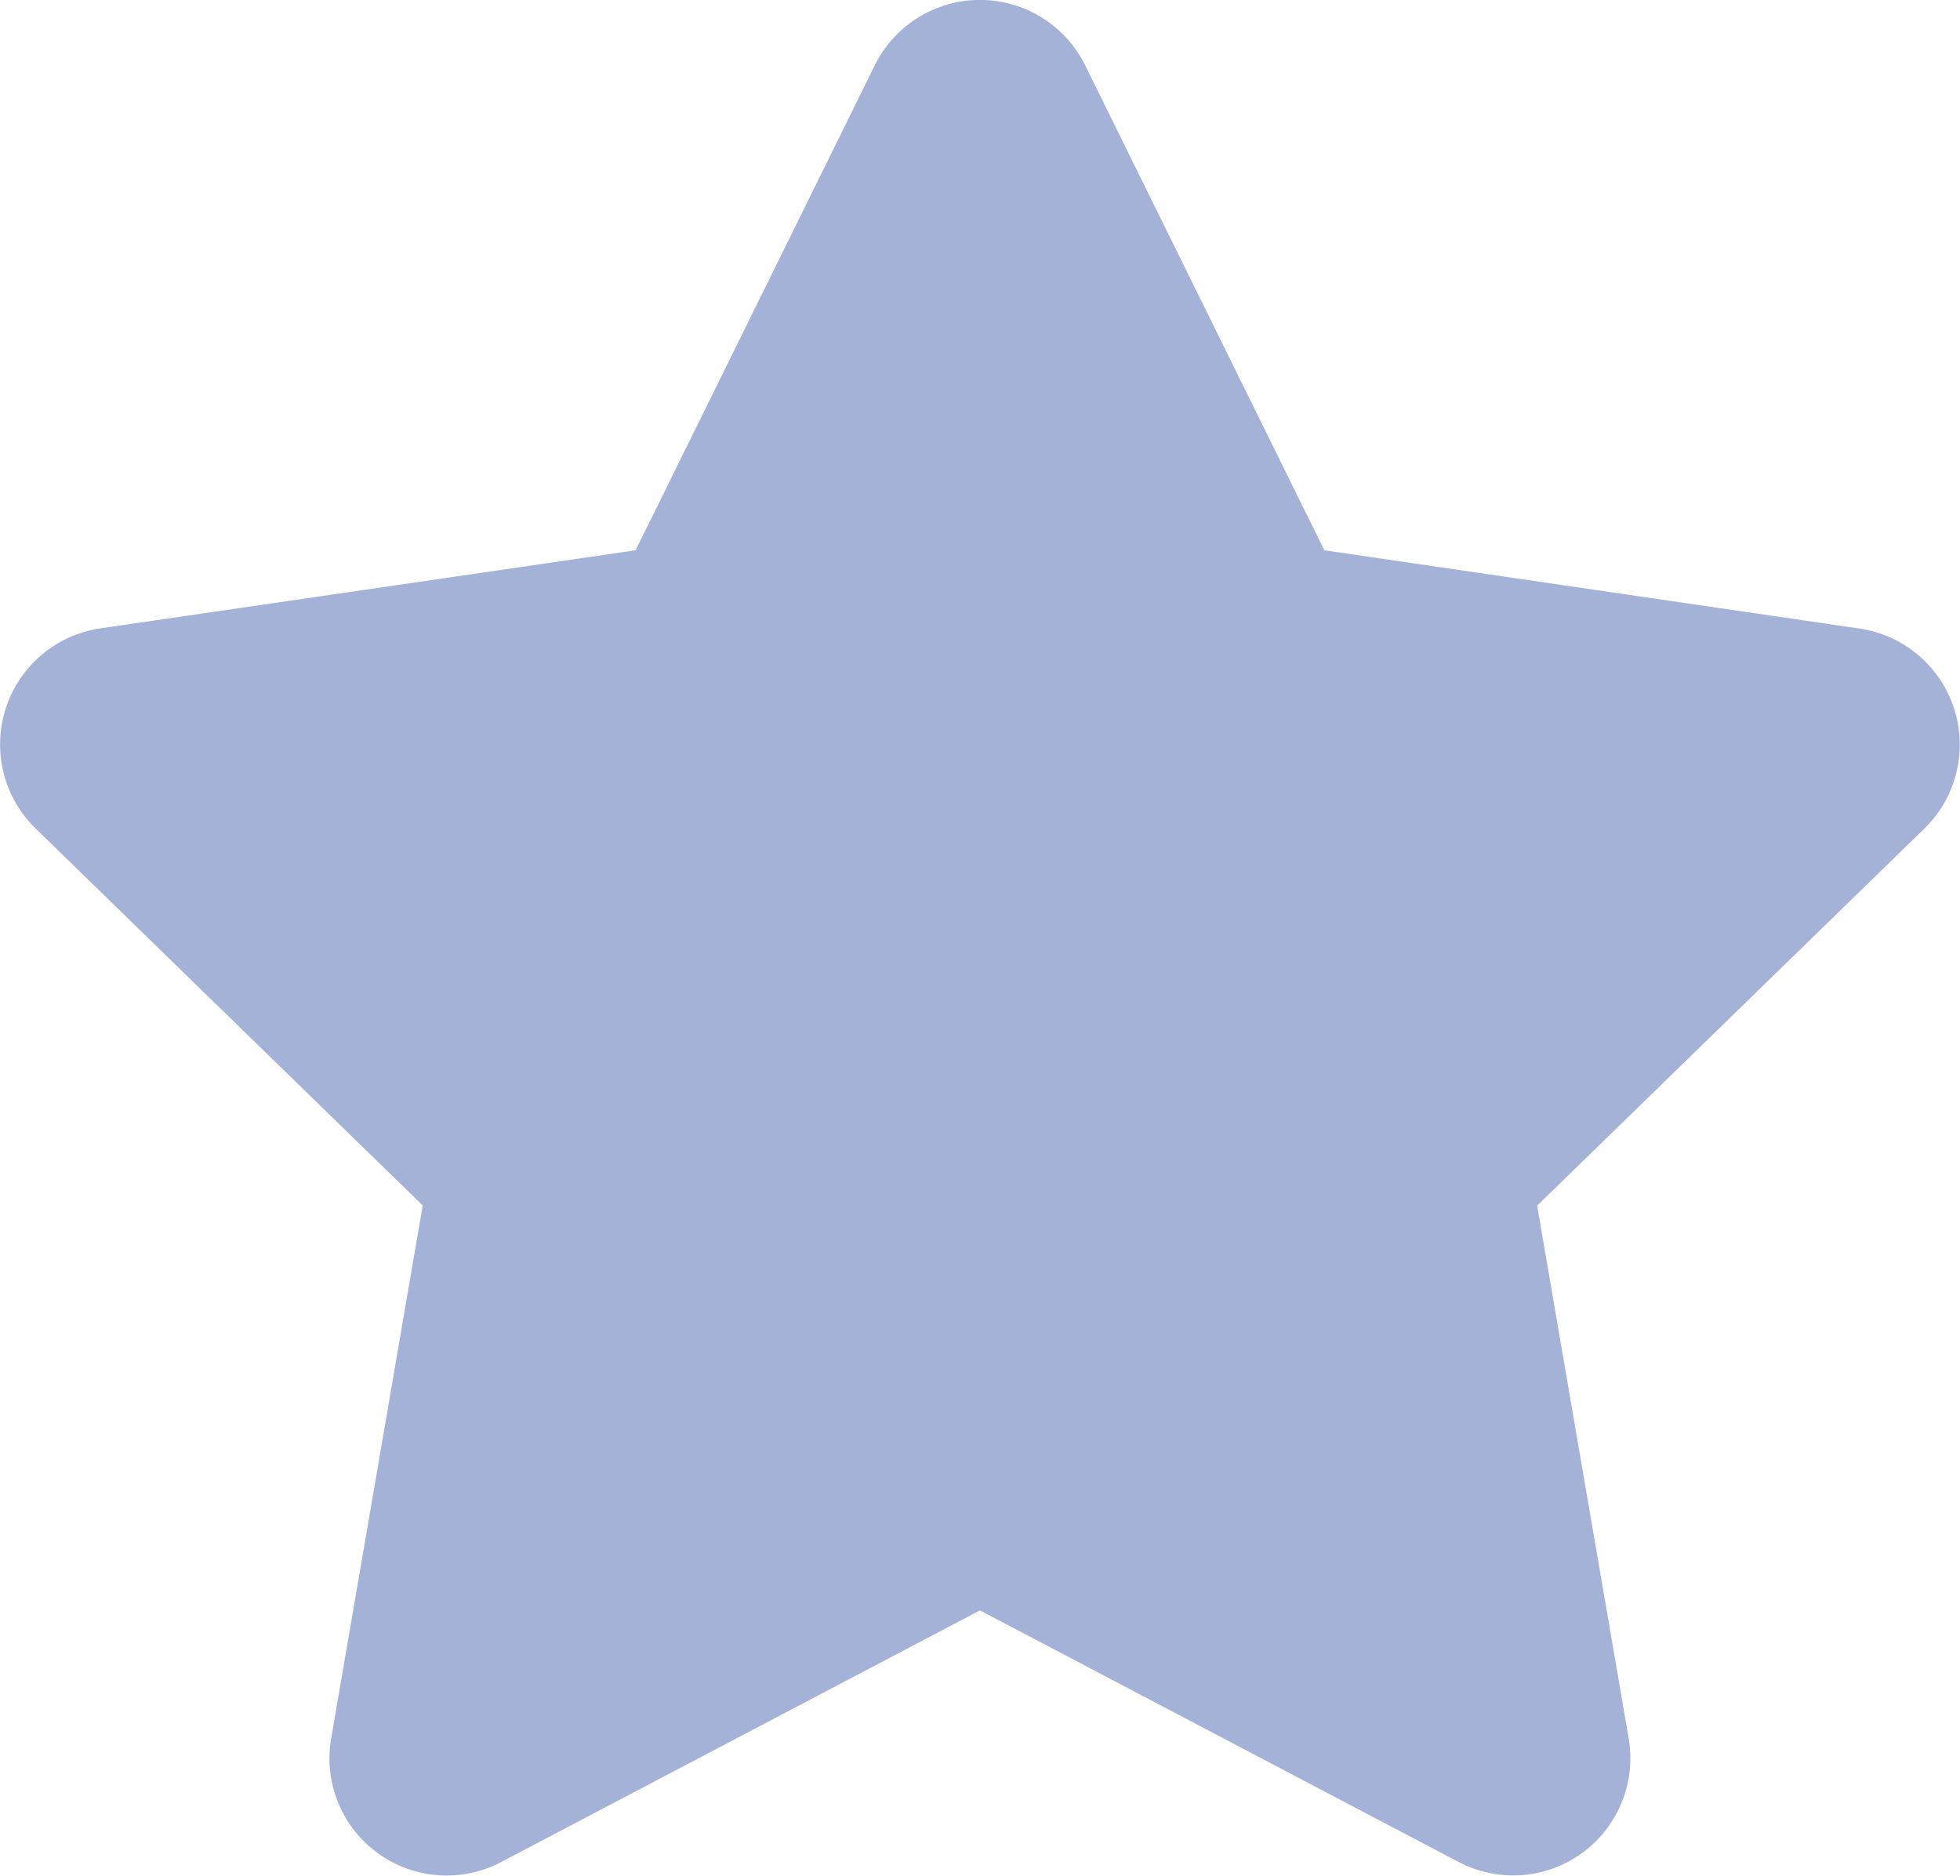 <svg xmlns="http://www.w3.org/2000/svg" width="28.589" height="27.363" viewBox="0 0 28.589 27.363">
  <path id="Icon_awesome-star" data-name="Icon awesome-star" d="M13.856.951,10.367,8.026,2.56,9.165a1.711,1.711,0,0,0-.946,2.918l5.648,5.5L5.926,25.361a1.709,1.709,0,0,0,2.48,1.8l6.984-3.671,6.984,3.671a1.71,1.71,0,0,0,2.479-1.8l-1.336-7.775,5.648-5.5a1.711,1.711,0,0,0-.946-2.918L20.413,8.026,16.924.951A1.711,1.711,0,0,0,13.856.951Z" transform="translate(-1.096 0.001)" fill="rgba(72,103,174,0.5)"/>
</svg>
